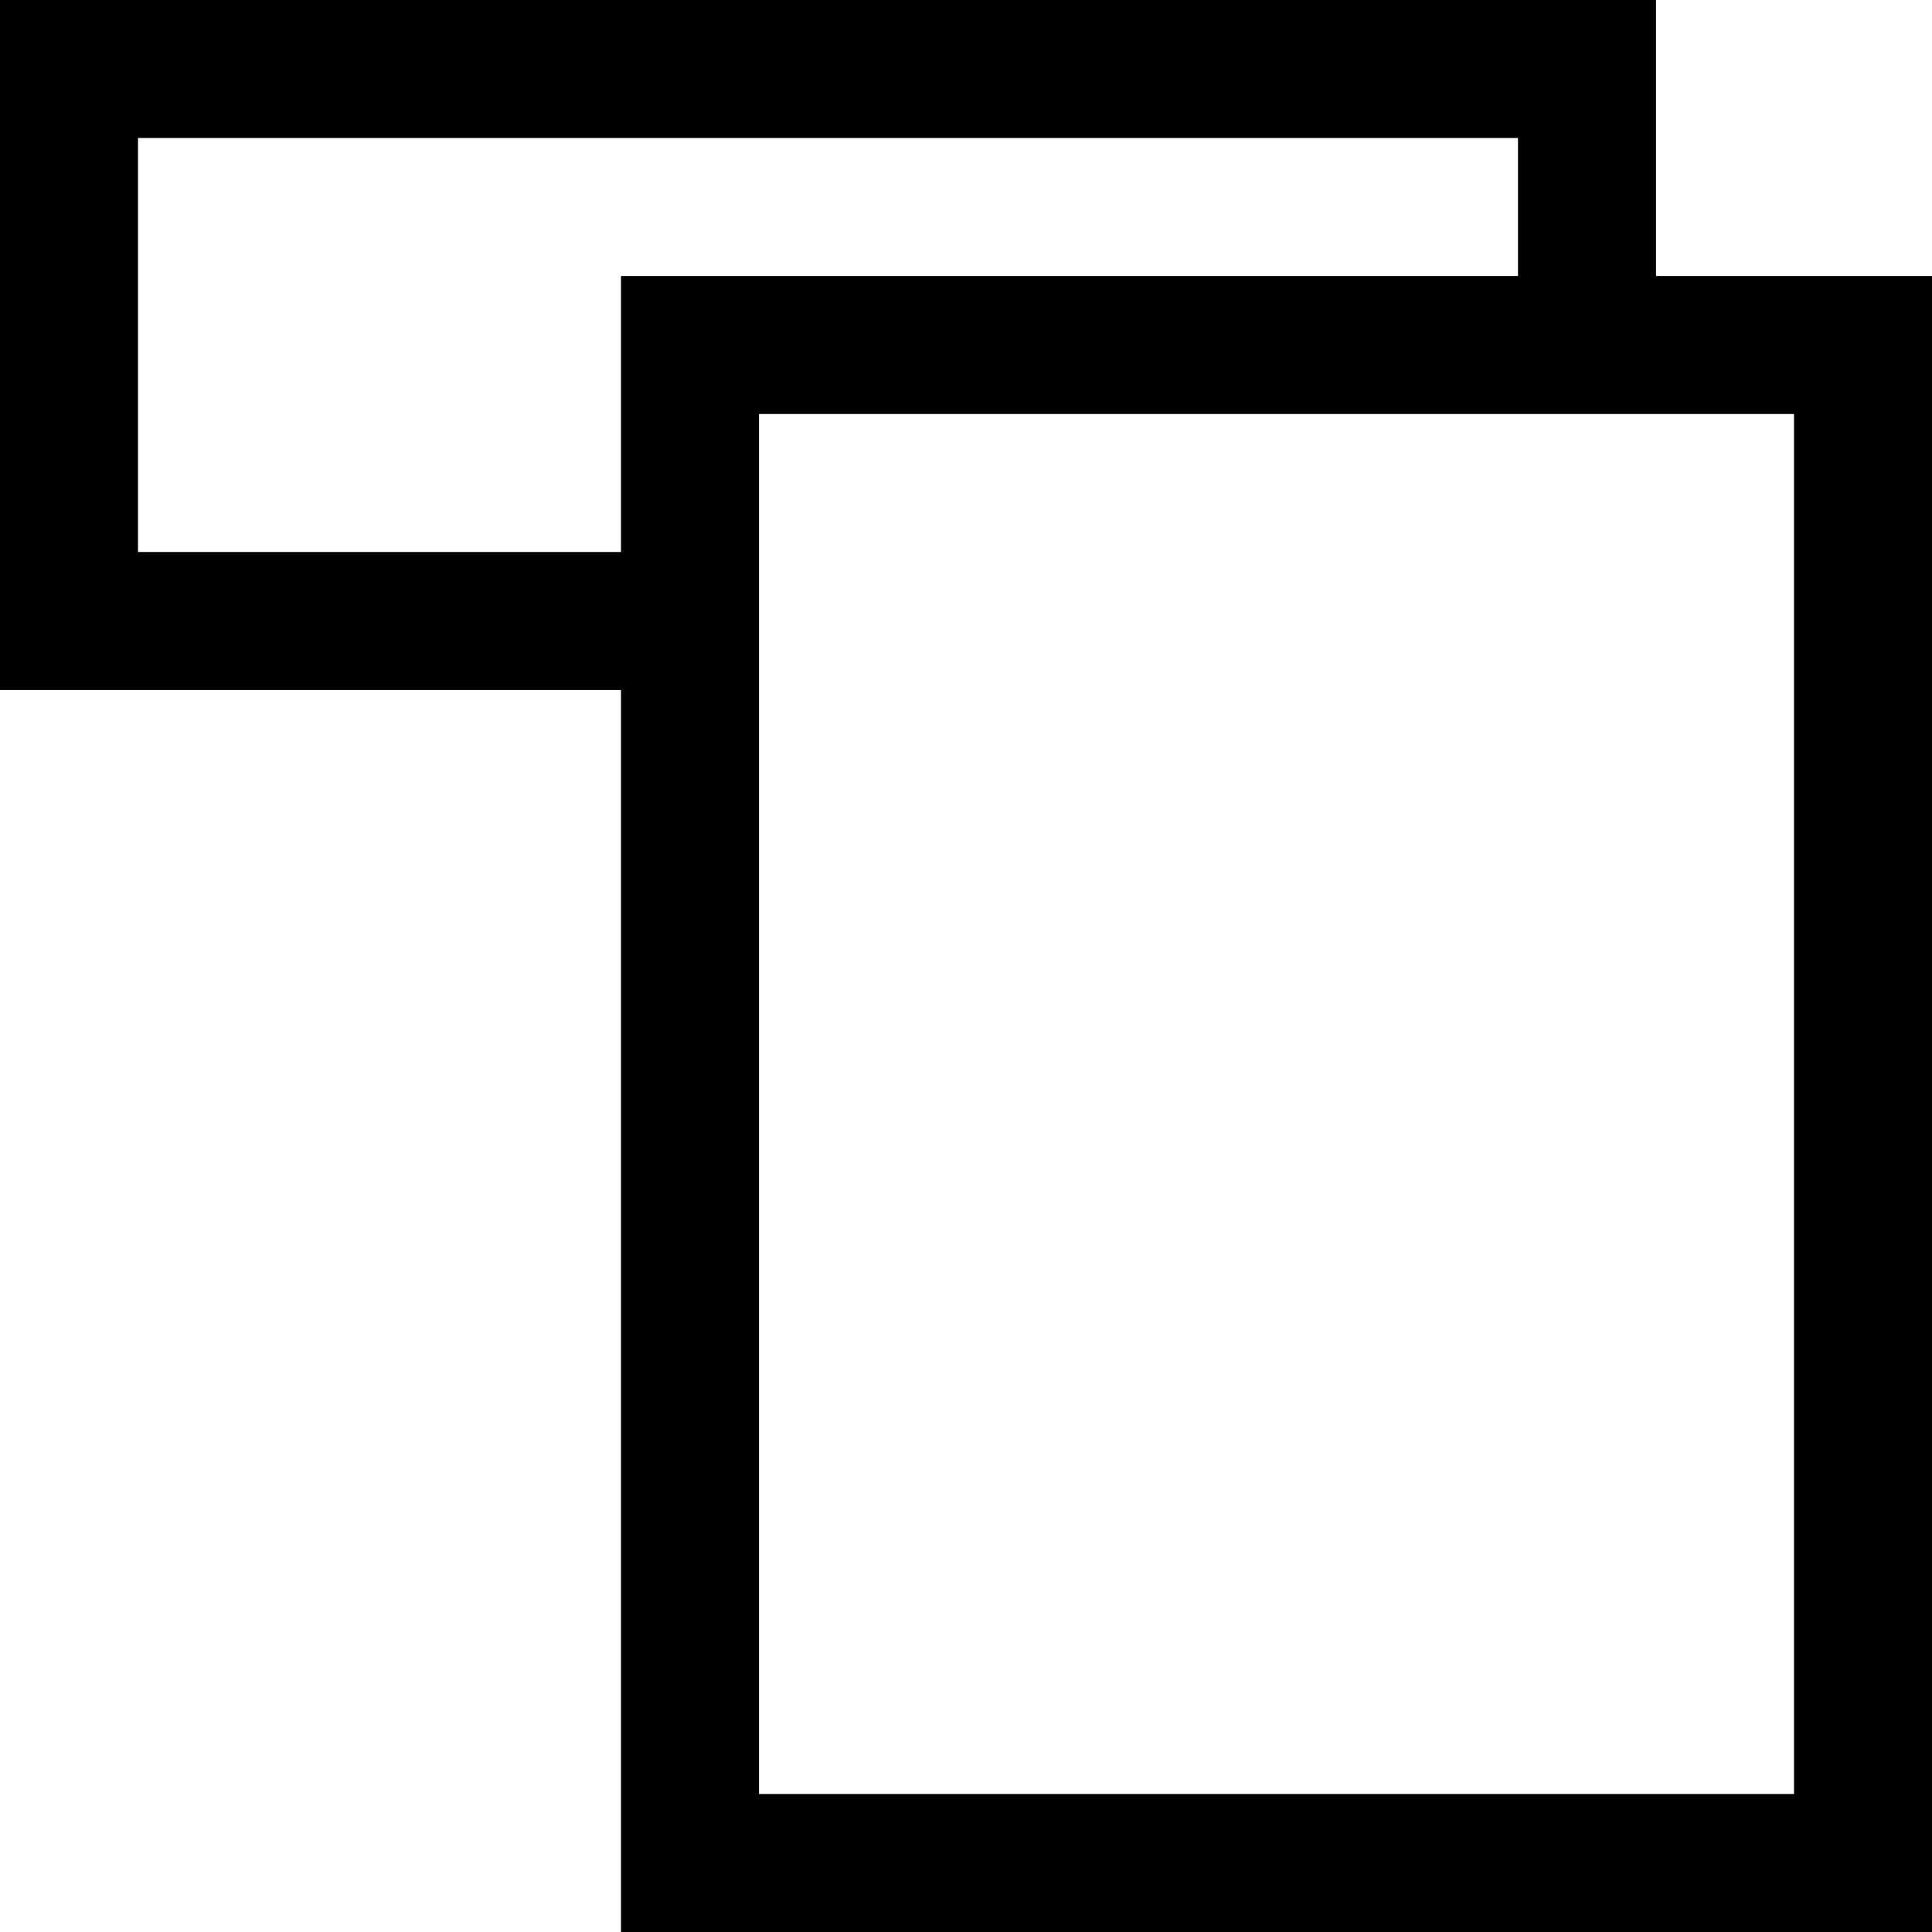 ﻿<?xml version="1.0" encoding="utf-8"?>
<svg version="1.1" xmlns:xlink="http://www.w3.org/1999/xlink" width="28px" height="28px" xmlns="http://www.w3.org/2000/svg">
  <defs>
    <pattern id="BGPattern" patternUnits="userSpaceOnUse" alignment="0 0" imageRepeat="None" />
    <mask fill="white" id="Clip3967">
      <path d="M 28 4  L 24 4  L 24 0  L 0 0  L 0 10  L 9 10  L 9 28  L 28 28  L 28 4  Z M 9 8  L 2 8  L 2 2  L 22 2  L 22 4  L 9 4  L 9 8  Z M 26 6  L 26 26  L 11 26  L 11 6  L 26 6  Z " fill-rule="evenodd" />
    </mask>
  </defs>
  <g transform="matrix(1 0 0 1 -2 -2 )">
    <path d="M 28 4  L 24 4  L 24 0  L 0 0  L 0 10  L 9 10  L 9 28  L 28 28  L 28 4  Z M 9 8  L 2 8  L 2 2  L 22 2  L 22 4  L 9 4  L 9 8  Z M 26 6  L 26 26  L 11 26  L 11 6  L 26 6  Z " fill-rule="nonzero" fill="rgba(0, 0, 0, 1)" stroke="none" transform="matrix(1 0 0 1 2 2 )" class="fill" />
    <path d="M 28 4  L 24 4  L 24 0  L 0 0  L 0 10  L 9 10  L 9 28  L 28 28  L 28 4  Z " stroke-width="0" stroke-dasharray="0" stroke="rgba(255, 255, 255, 0)" fill="none" transform="matrix(1 0 0 1 2 2 )" class="stroke" mask="url(#Clip3967)" />
    <path d="M 9 8  L 2 8  L 2 2  L 22 2  L 22 4  L 9 4  L 9 8  Z " stroke-width="0" stroke-dasharray="0" stroke="rgba(255, 255, 255, 0)" fill="none" transform="matrix(1 0 0 1 2 2 )" class="stroke" mask="url(#Clip3967)" />
    <path d="M 26 6  L 26 26  L 11 26  L 11 6  L 26 6  Z " stroke-width="0" stroke-dasharray="0" stroke="rgba(255, 255, 255, 0)" fill="none" transform="matrix(1 0 0 1 2 2 )" class="stroke" mask="url(#Clip3967)" />
  </g>
</svg>